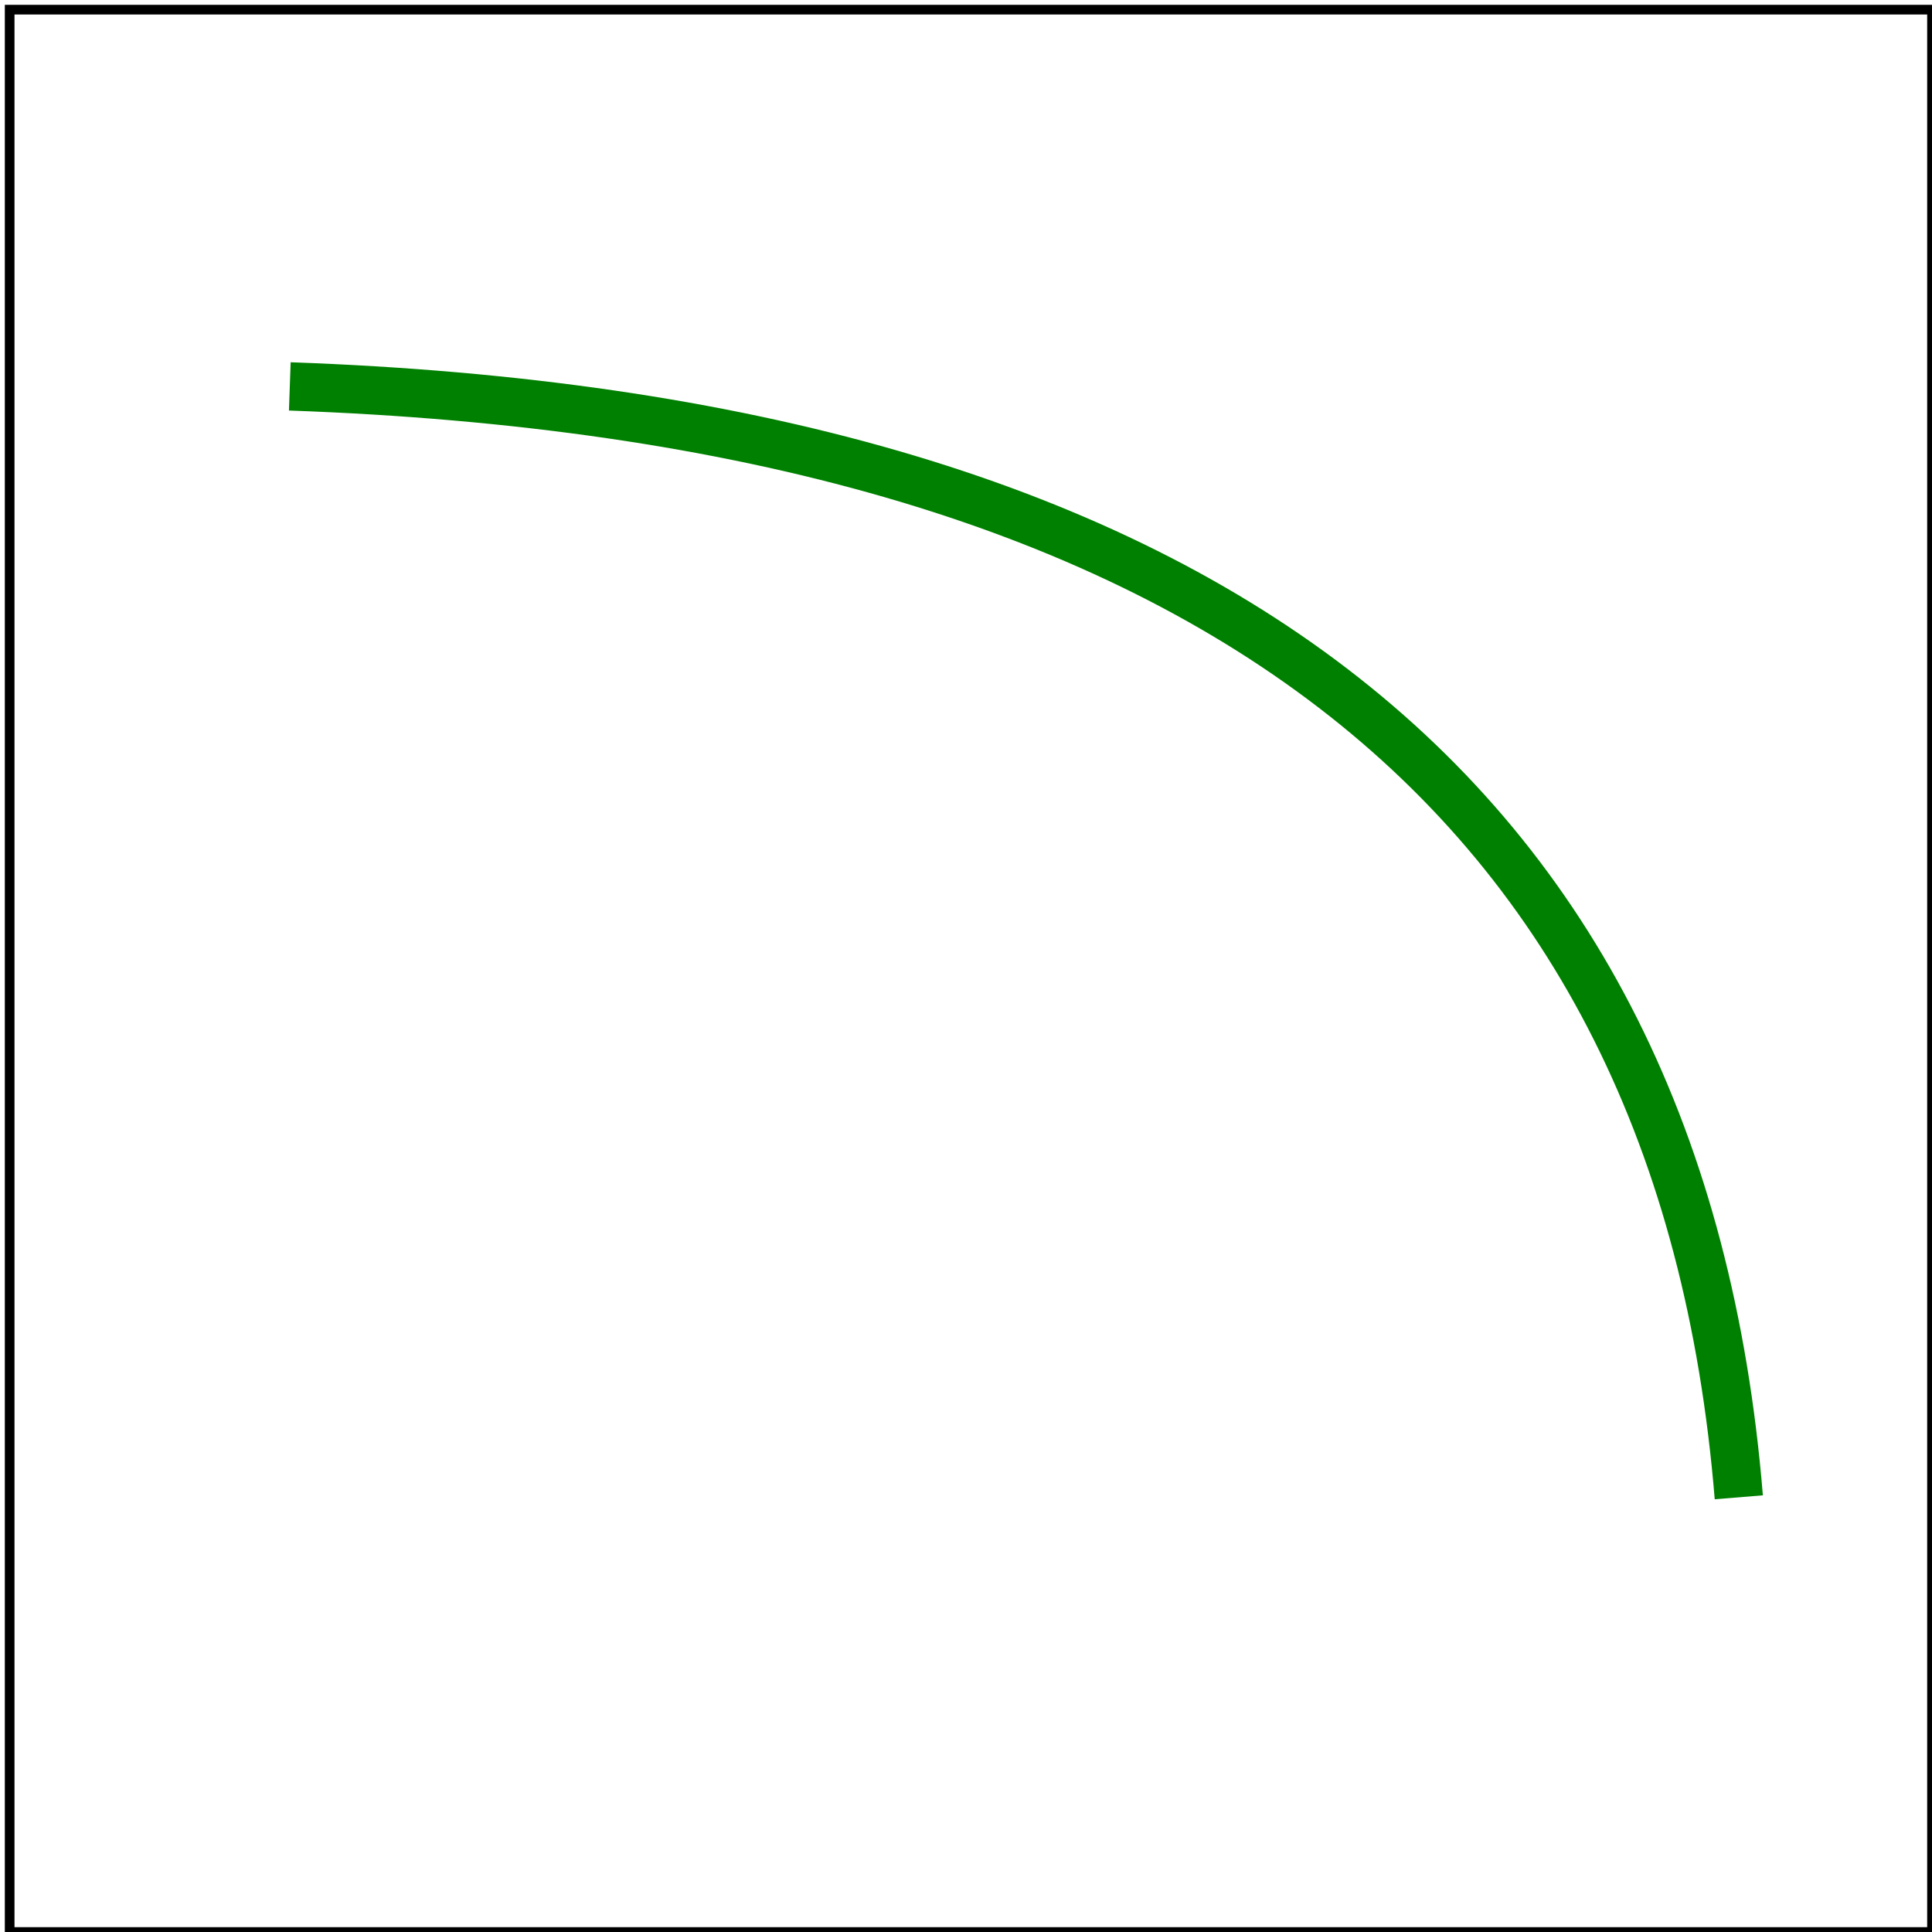 <svg viewBox="0 0 200 200" xmlns="http://www.w3.org/2000/svg">
    <title>M Q</title>

    <path d="M 30 40 Q 171 45 180 155"
          fill="none" stroke="green" stroke-width="5"/>

    <!-- image frame -->
    <rect x="1" y="1" width="199" height="199" fill="none" stroke="black"/>
</svg>
